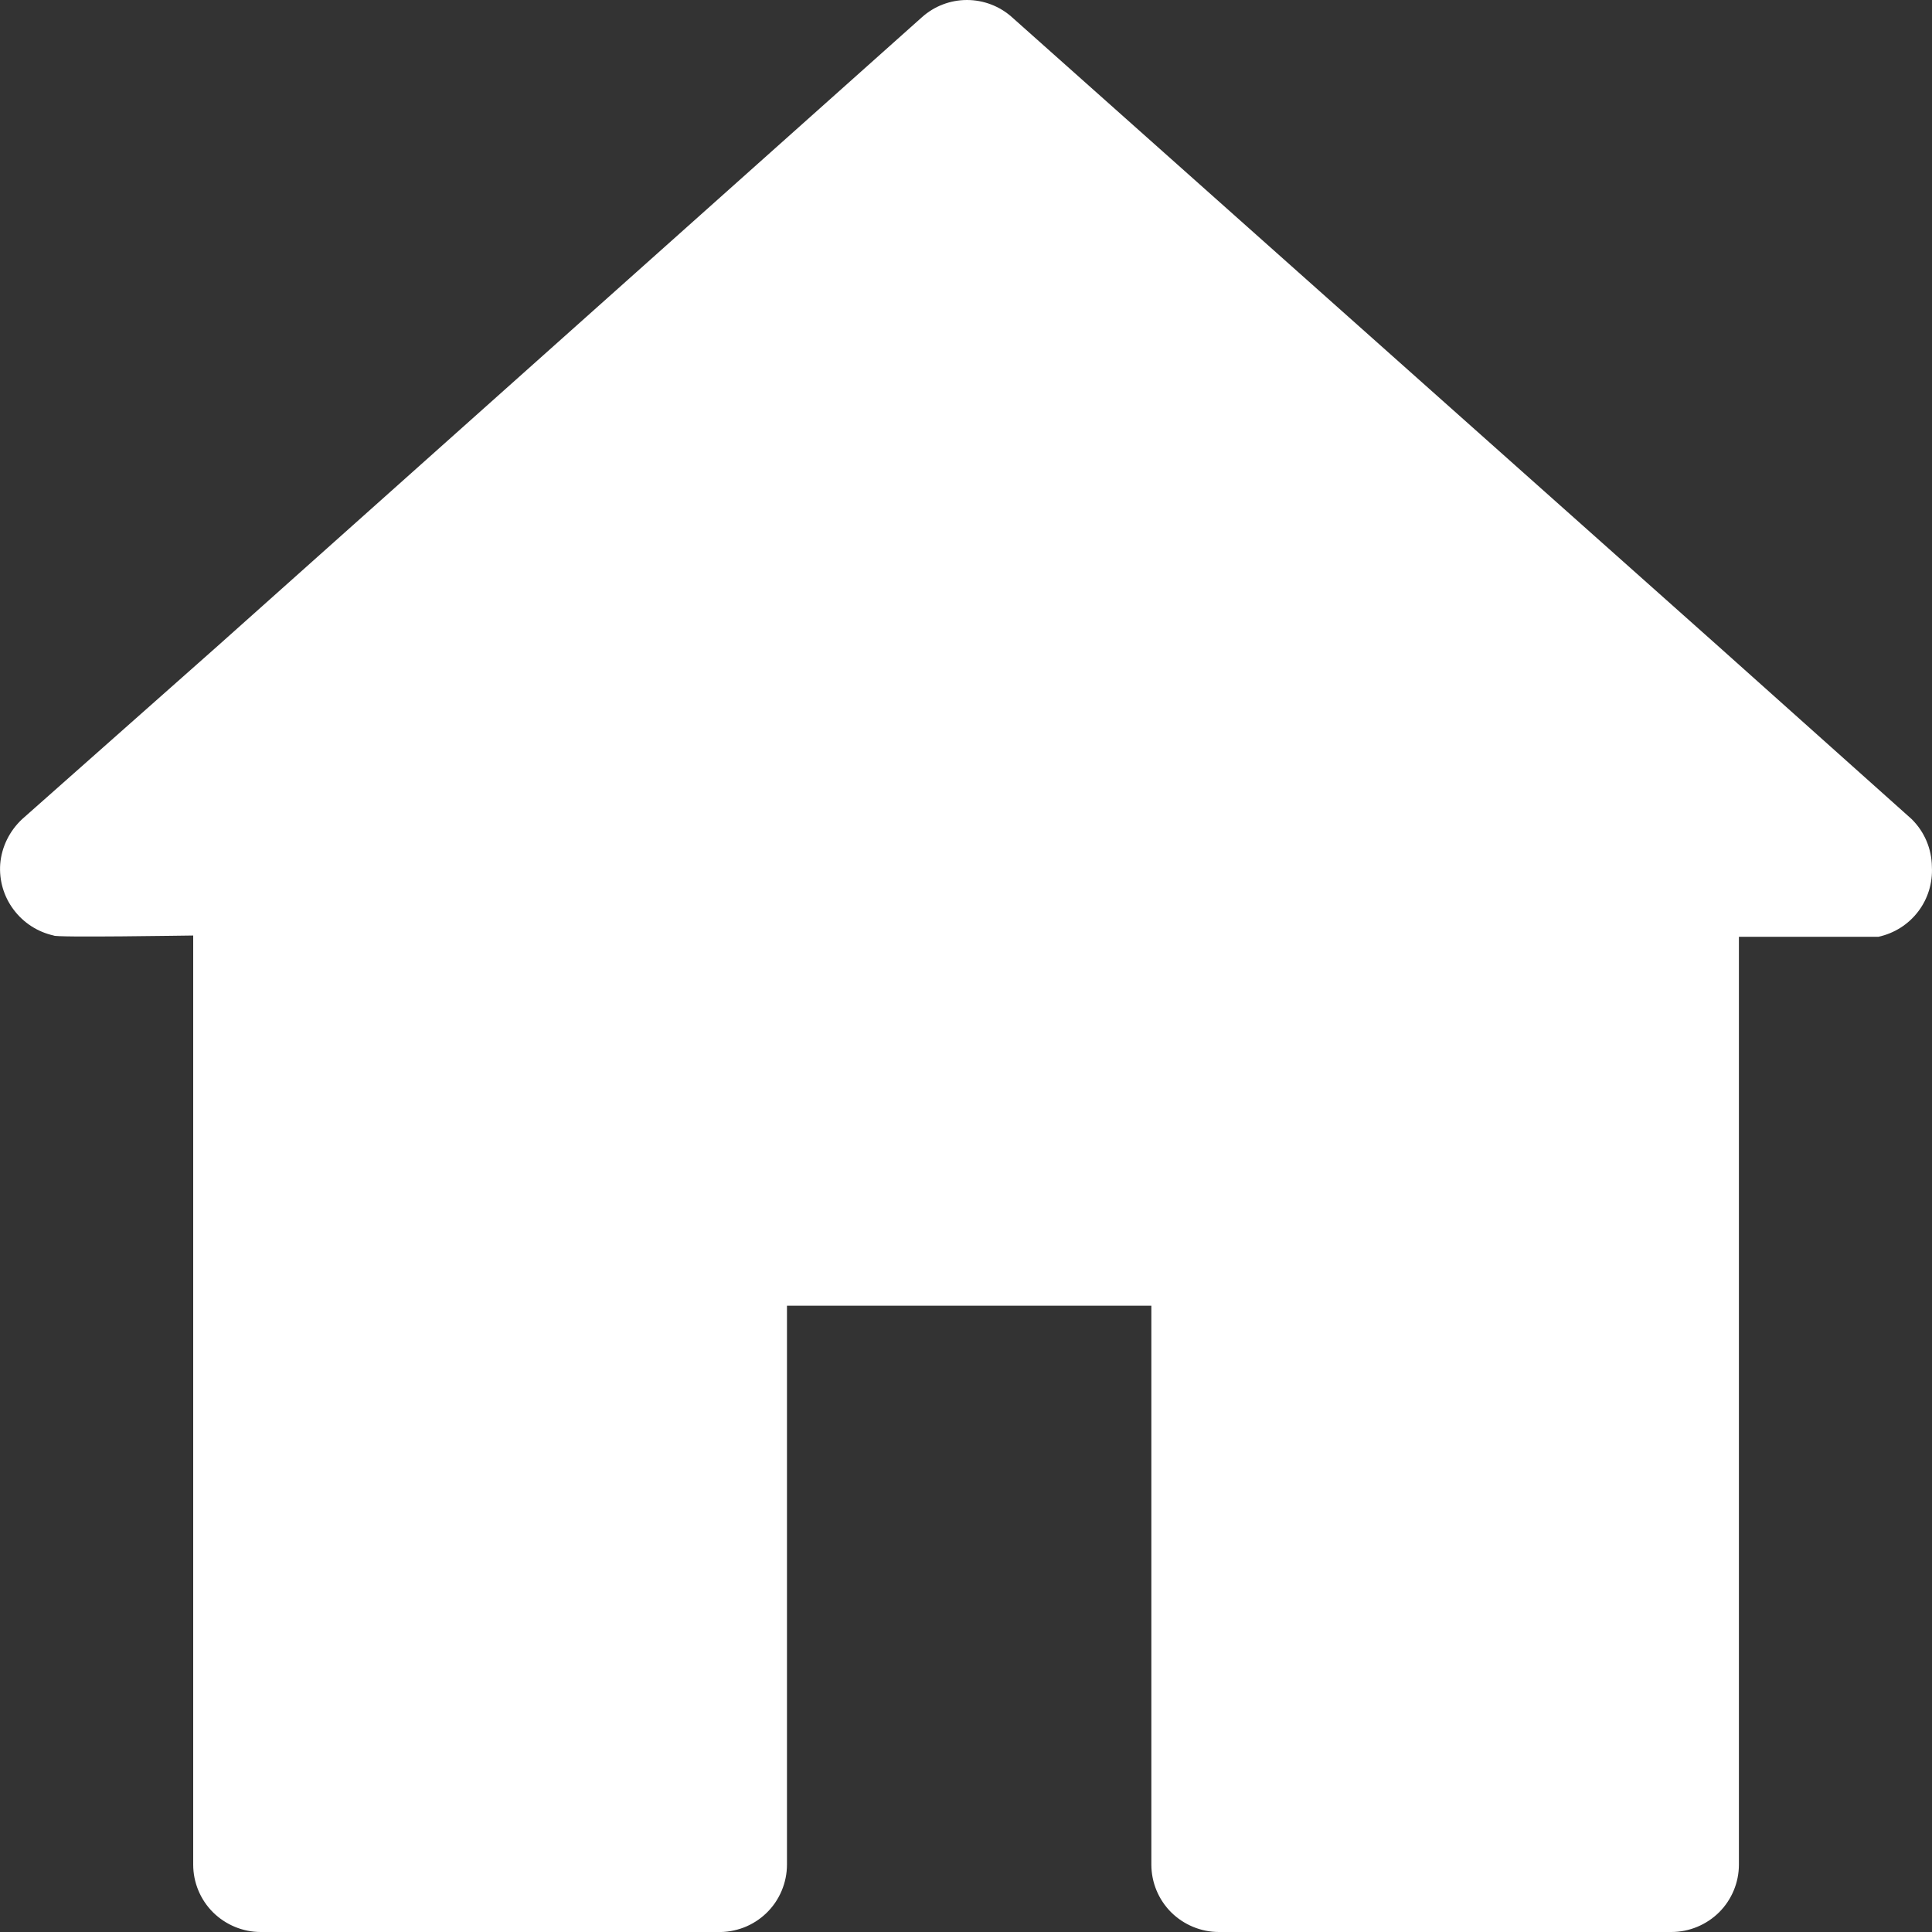 <svg width="18" height="18" viewBox="0 0 18 18" fill="none" xmlns="http://www.w3.org/2000/svg">
<rect x="0" y="0" width="18" height="18" fill="#333333" stroke="none"/>
<path d="M17.999 8.075C17.997 7.908 17.93 7.749 17.81 7.631L16.008 6.02L9.428 0.16C9.313 0.057 9.163 0 9.009 0C8.854 0 8.705 0.057 8.59 0.16L2.026 6.02L0.207 7.631C0.089 7.741 0.015 7.89 0.002 8.05C-0.009 8.202 0.035 8.353 0.127 8.475C0.219 8.598 0.351 8.683 0.5 8.716C0.5 8.737 1.758 8.716 1.8 8.716V17.372C1.8 17.538 1.866 17.698 1.984 17.816C2.102 17.933 2.262 18 2.428 18H6.682C6.767 18.003 6.851 17.988 6.93 17.958C7.008 17.928 7.08 17.882 7.141 17.823C7.201 17.765 7.249 17.695 7.282 17.617C7.315 17.539 7.332 17.456 7.332 17.372V12.165H10.727V17.372C10.727 17.538 10.793 17.698 10.911 17.816C11.029 17.933 11.189 18 11.356 18H15.572C15.739 18 15.899 17.933 16.017 17.816C16.135 17.698 16.201 17.538 16.201 17.372V8.728C16.26 8.728 17.496 8.728 17.5 8.728C17.648 8.696 17.779 8.613 17.87 8.494C17.962 8.374 18.007 8.226 17.999 8.075Z" fill="white"/>
</svg>
